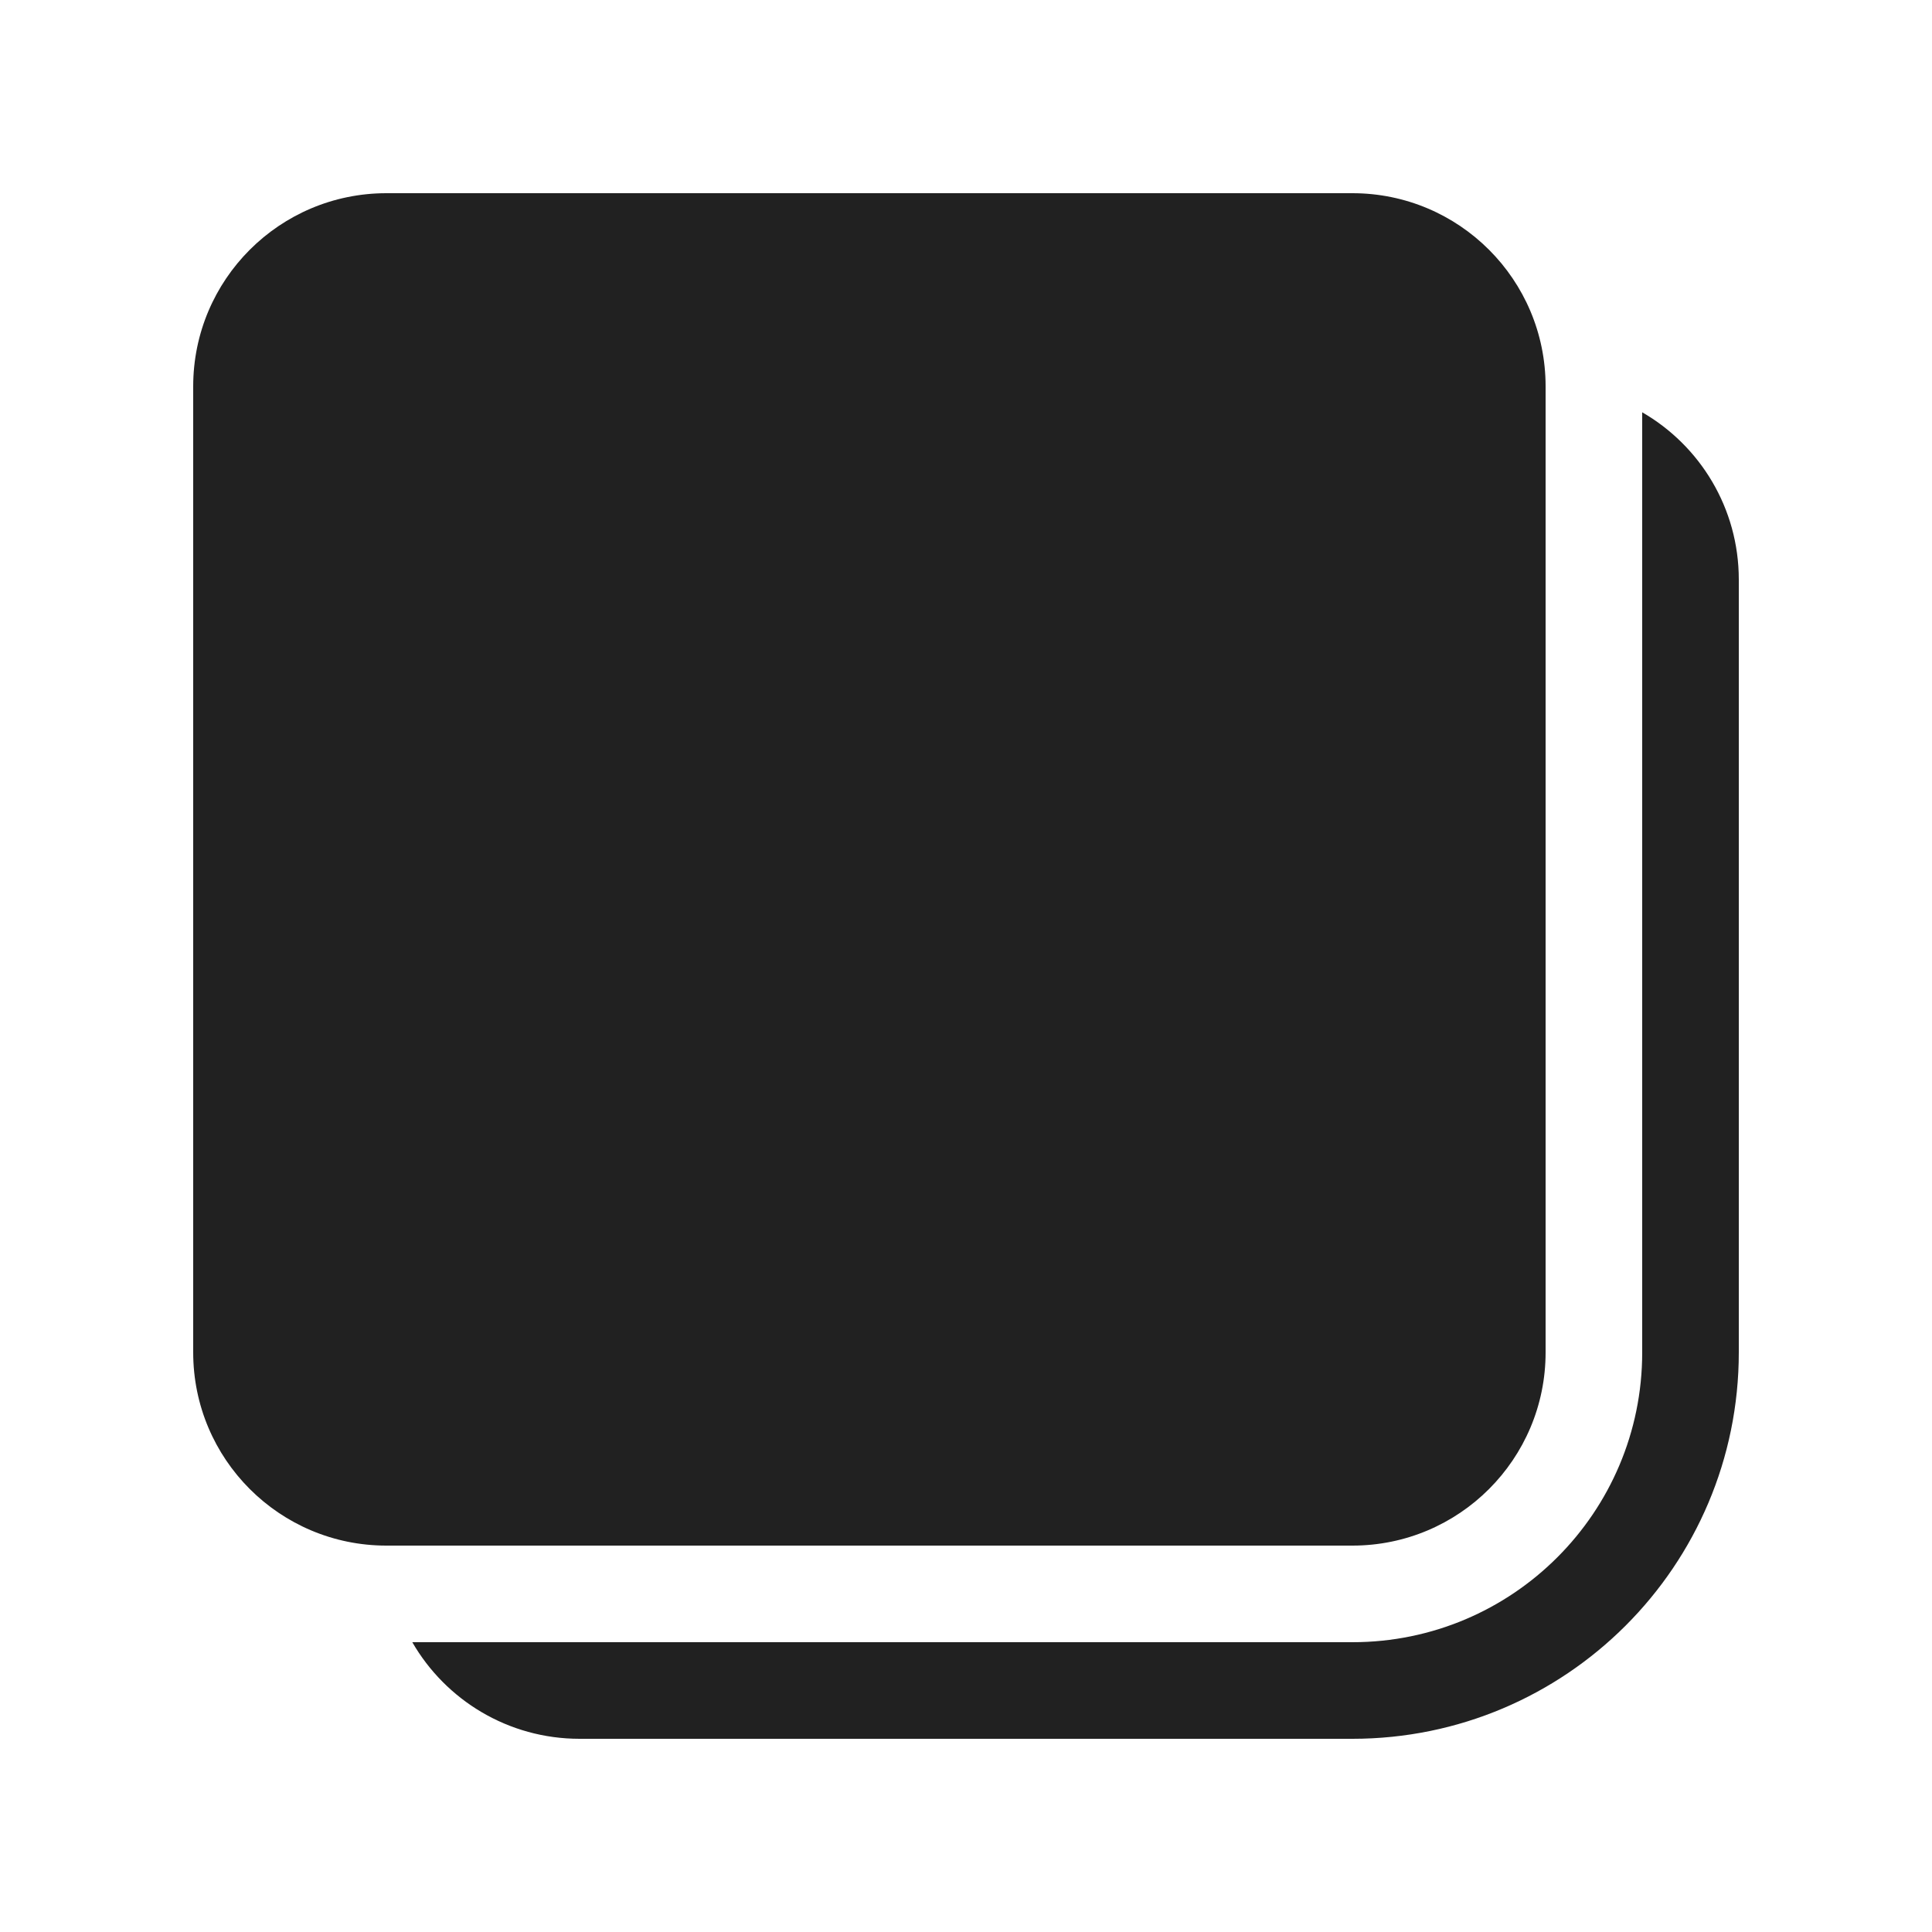<svg viewBox="0 0 20 20" fill="none" xmlns="http://www.w3.org/2000/svg" height="1em" width="1em">
  <path d="M4 2C2.895 2 2 2.895 2 4V14C2 15.105 2.895 16 4 16H14C15.105 16 16 15.105 16 14V4C16 2.895 15.105 2 14 2H4ZM4.268 17C4.613 17.598 5.26 18 6 18H14C16.209 18 18 16.209 18 14V6C18 5.26 17.598 4.613 17 4.268V14C17 15.657 15.657 17 14 17H4.268Z" fill="#212121"/>
</svg>

